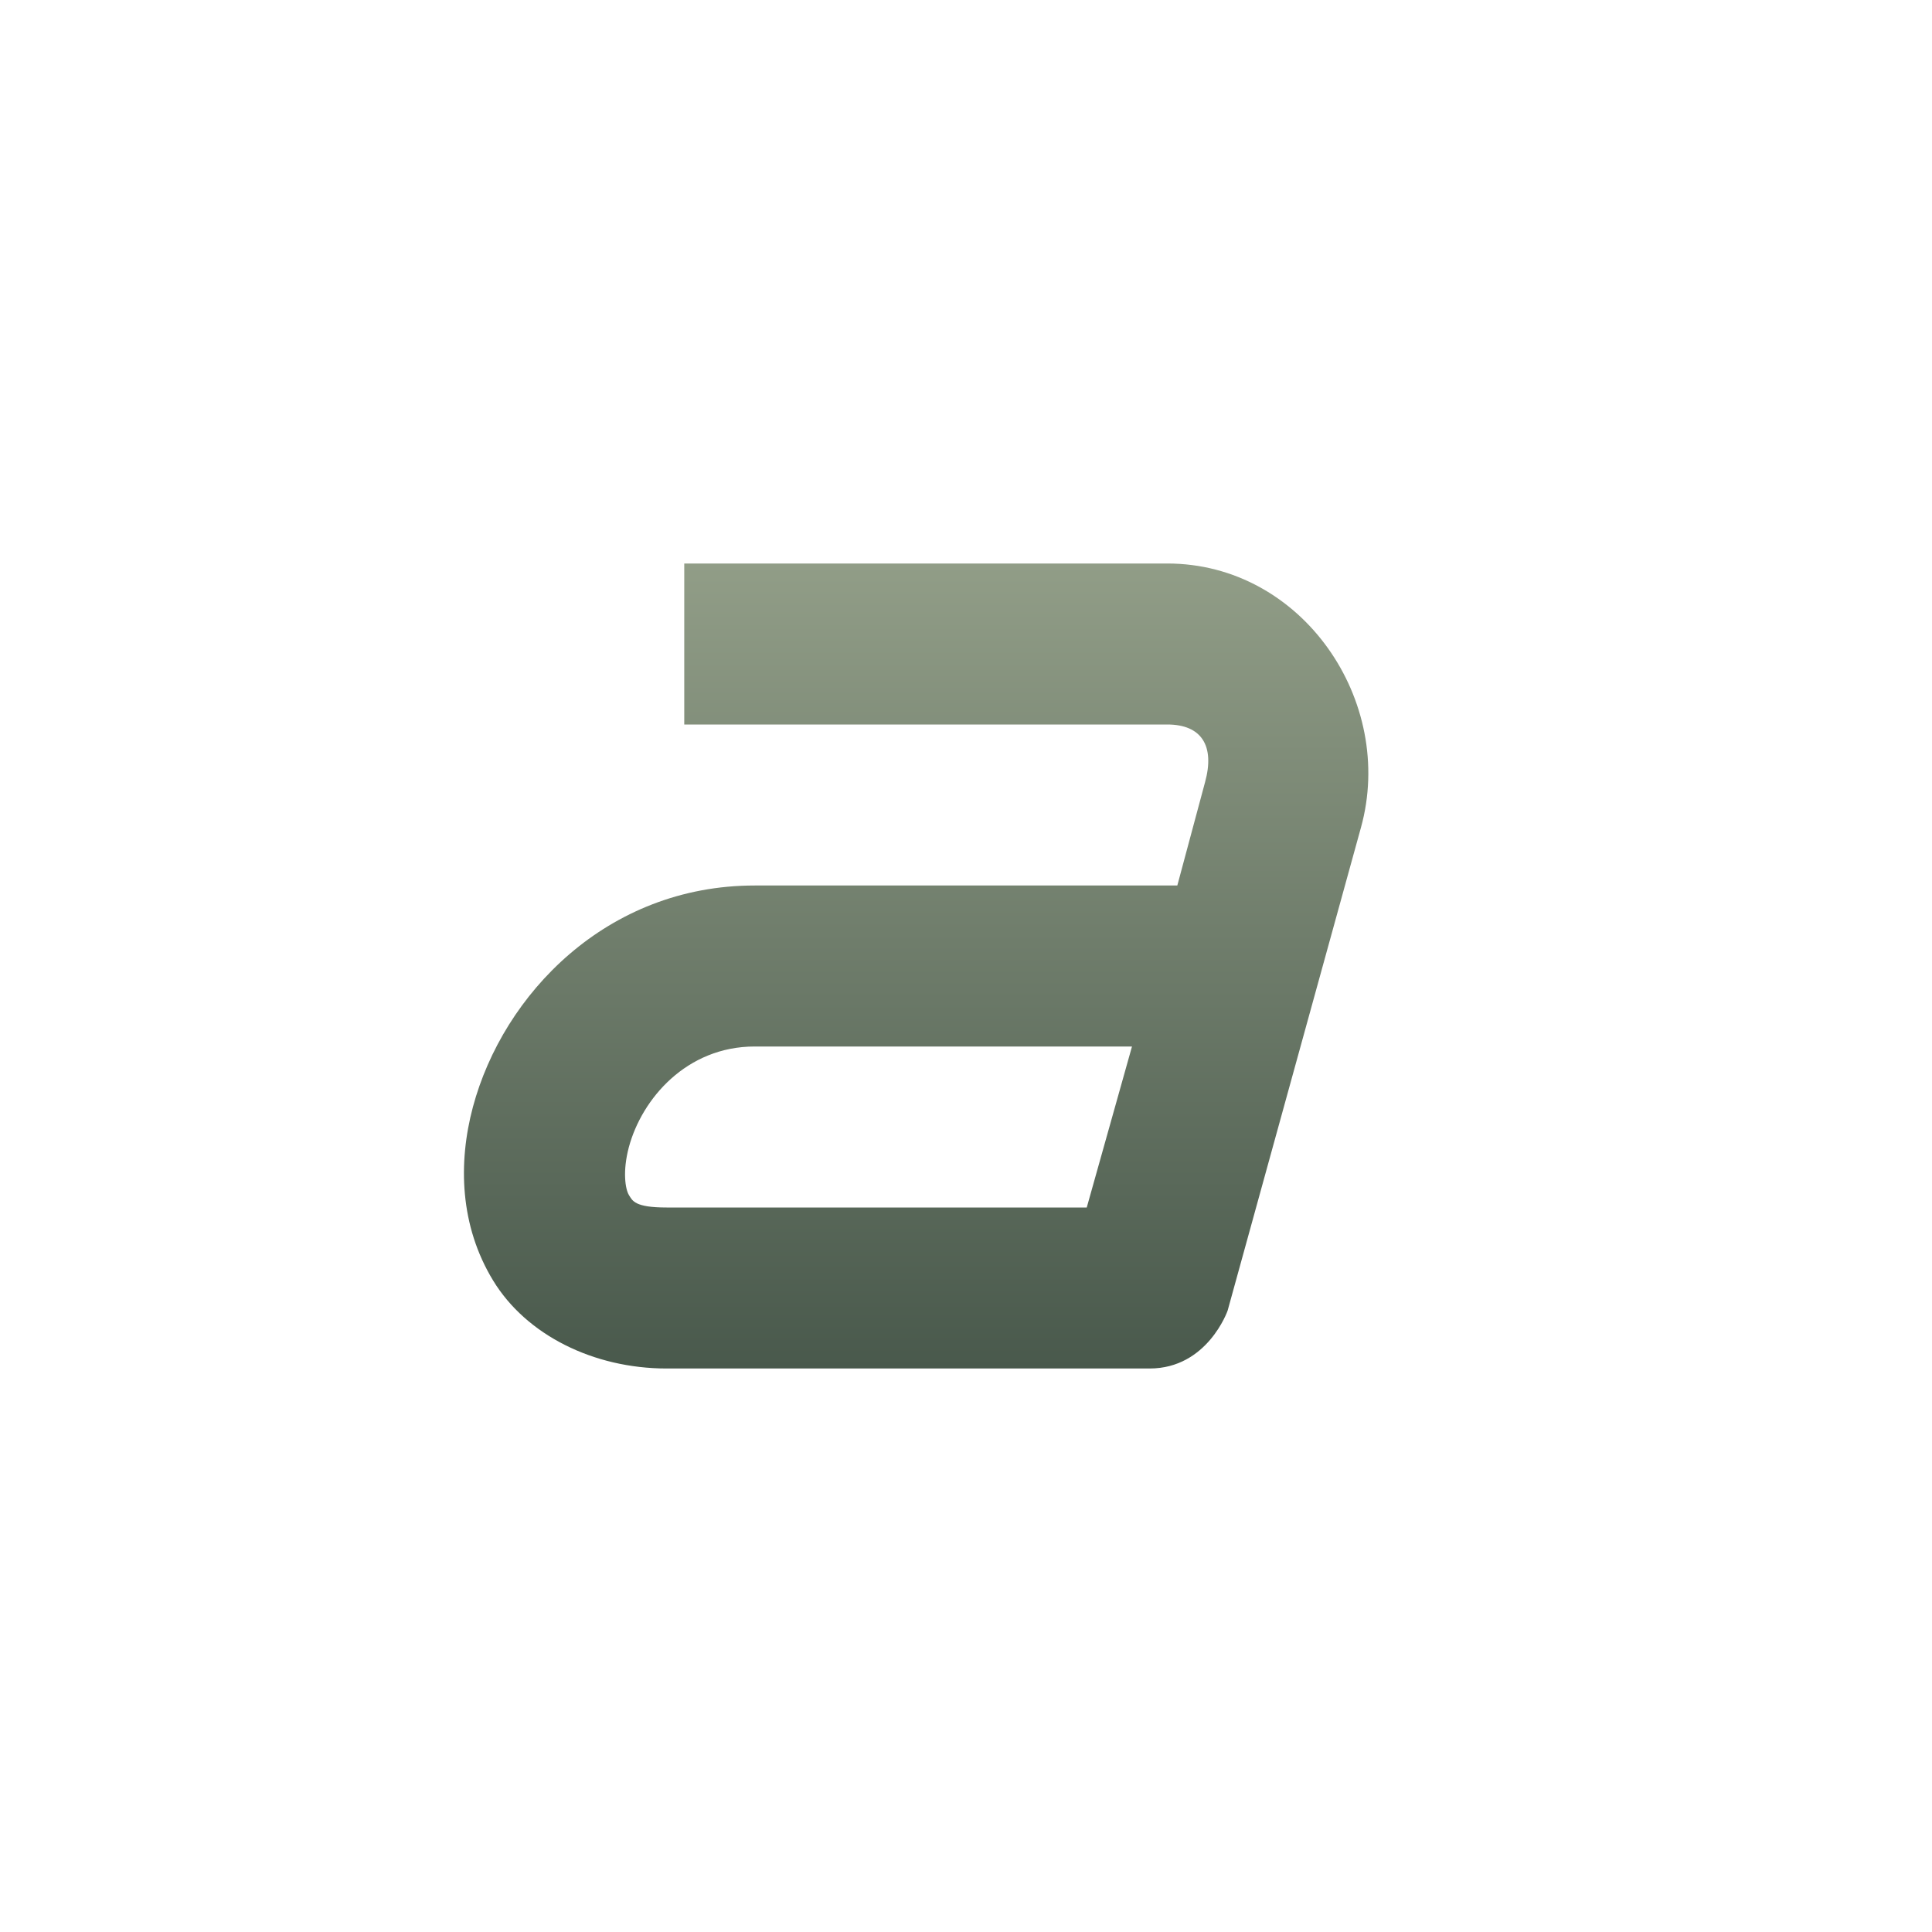 <svg xmlns="http://www.w3.org/2000/svg" width="24" height="24" version="1.1">
 <defs>
  <style id="current-color-scheme" type="text/css">
    .ColorScheme-Text { color: #d3dae3; } .ColorScheme-Highlight { color:#5294e2; }
  </style>
  <linearGradient id="sage" x1="0%" x2="0%" y1="0%" y2="100%">
    <stop offset="0%" style="stop-color:#919D87; stop-opacity:1"/>
    <stop offset="100%" style="stop-color:#49594C; stop-opacity:1"/>
  </linearGradient>
 </defs>
  <path fill="url(#sage)" class="ColorScheme-Text" d="M 4.5 3 L 4.5 5 L 10.5 5 C 10.928 5 11.094 5.267 10.969 5.719 L 10.625 7 L 5.375 7 C 3.537 7 2.25 8.352 1.875 9.75 C 1.688 10.449 1.713 11.229 2.125 11.906 C 2.537 12.584 3.373 13 4.281 13 L 10.281 13 C 11 13 11.25 12.281 11.25 12.281 L 12.906 6.281 C 13.341 4.712 12.18 3 10.5 3 L 4.5 3 z M 5.375 9 L 10.062 9 L 9.5 11 L 4.281 11 C 3.883 11 3.857 10.916 3.812 10.844 C 3.768 10.771 3.732 10.551 3.812 10.25 C 3.974 9.648 4.53 9 5.375 9 z" transform="translate(4 4)"/>
</svg>
